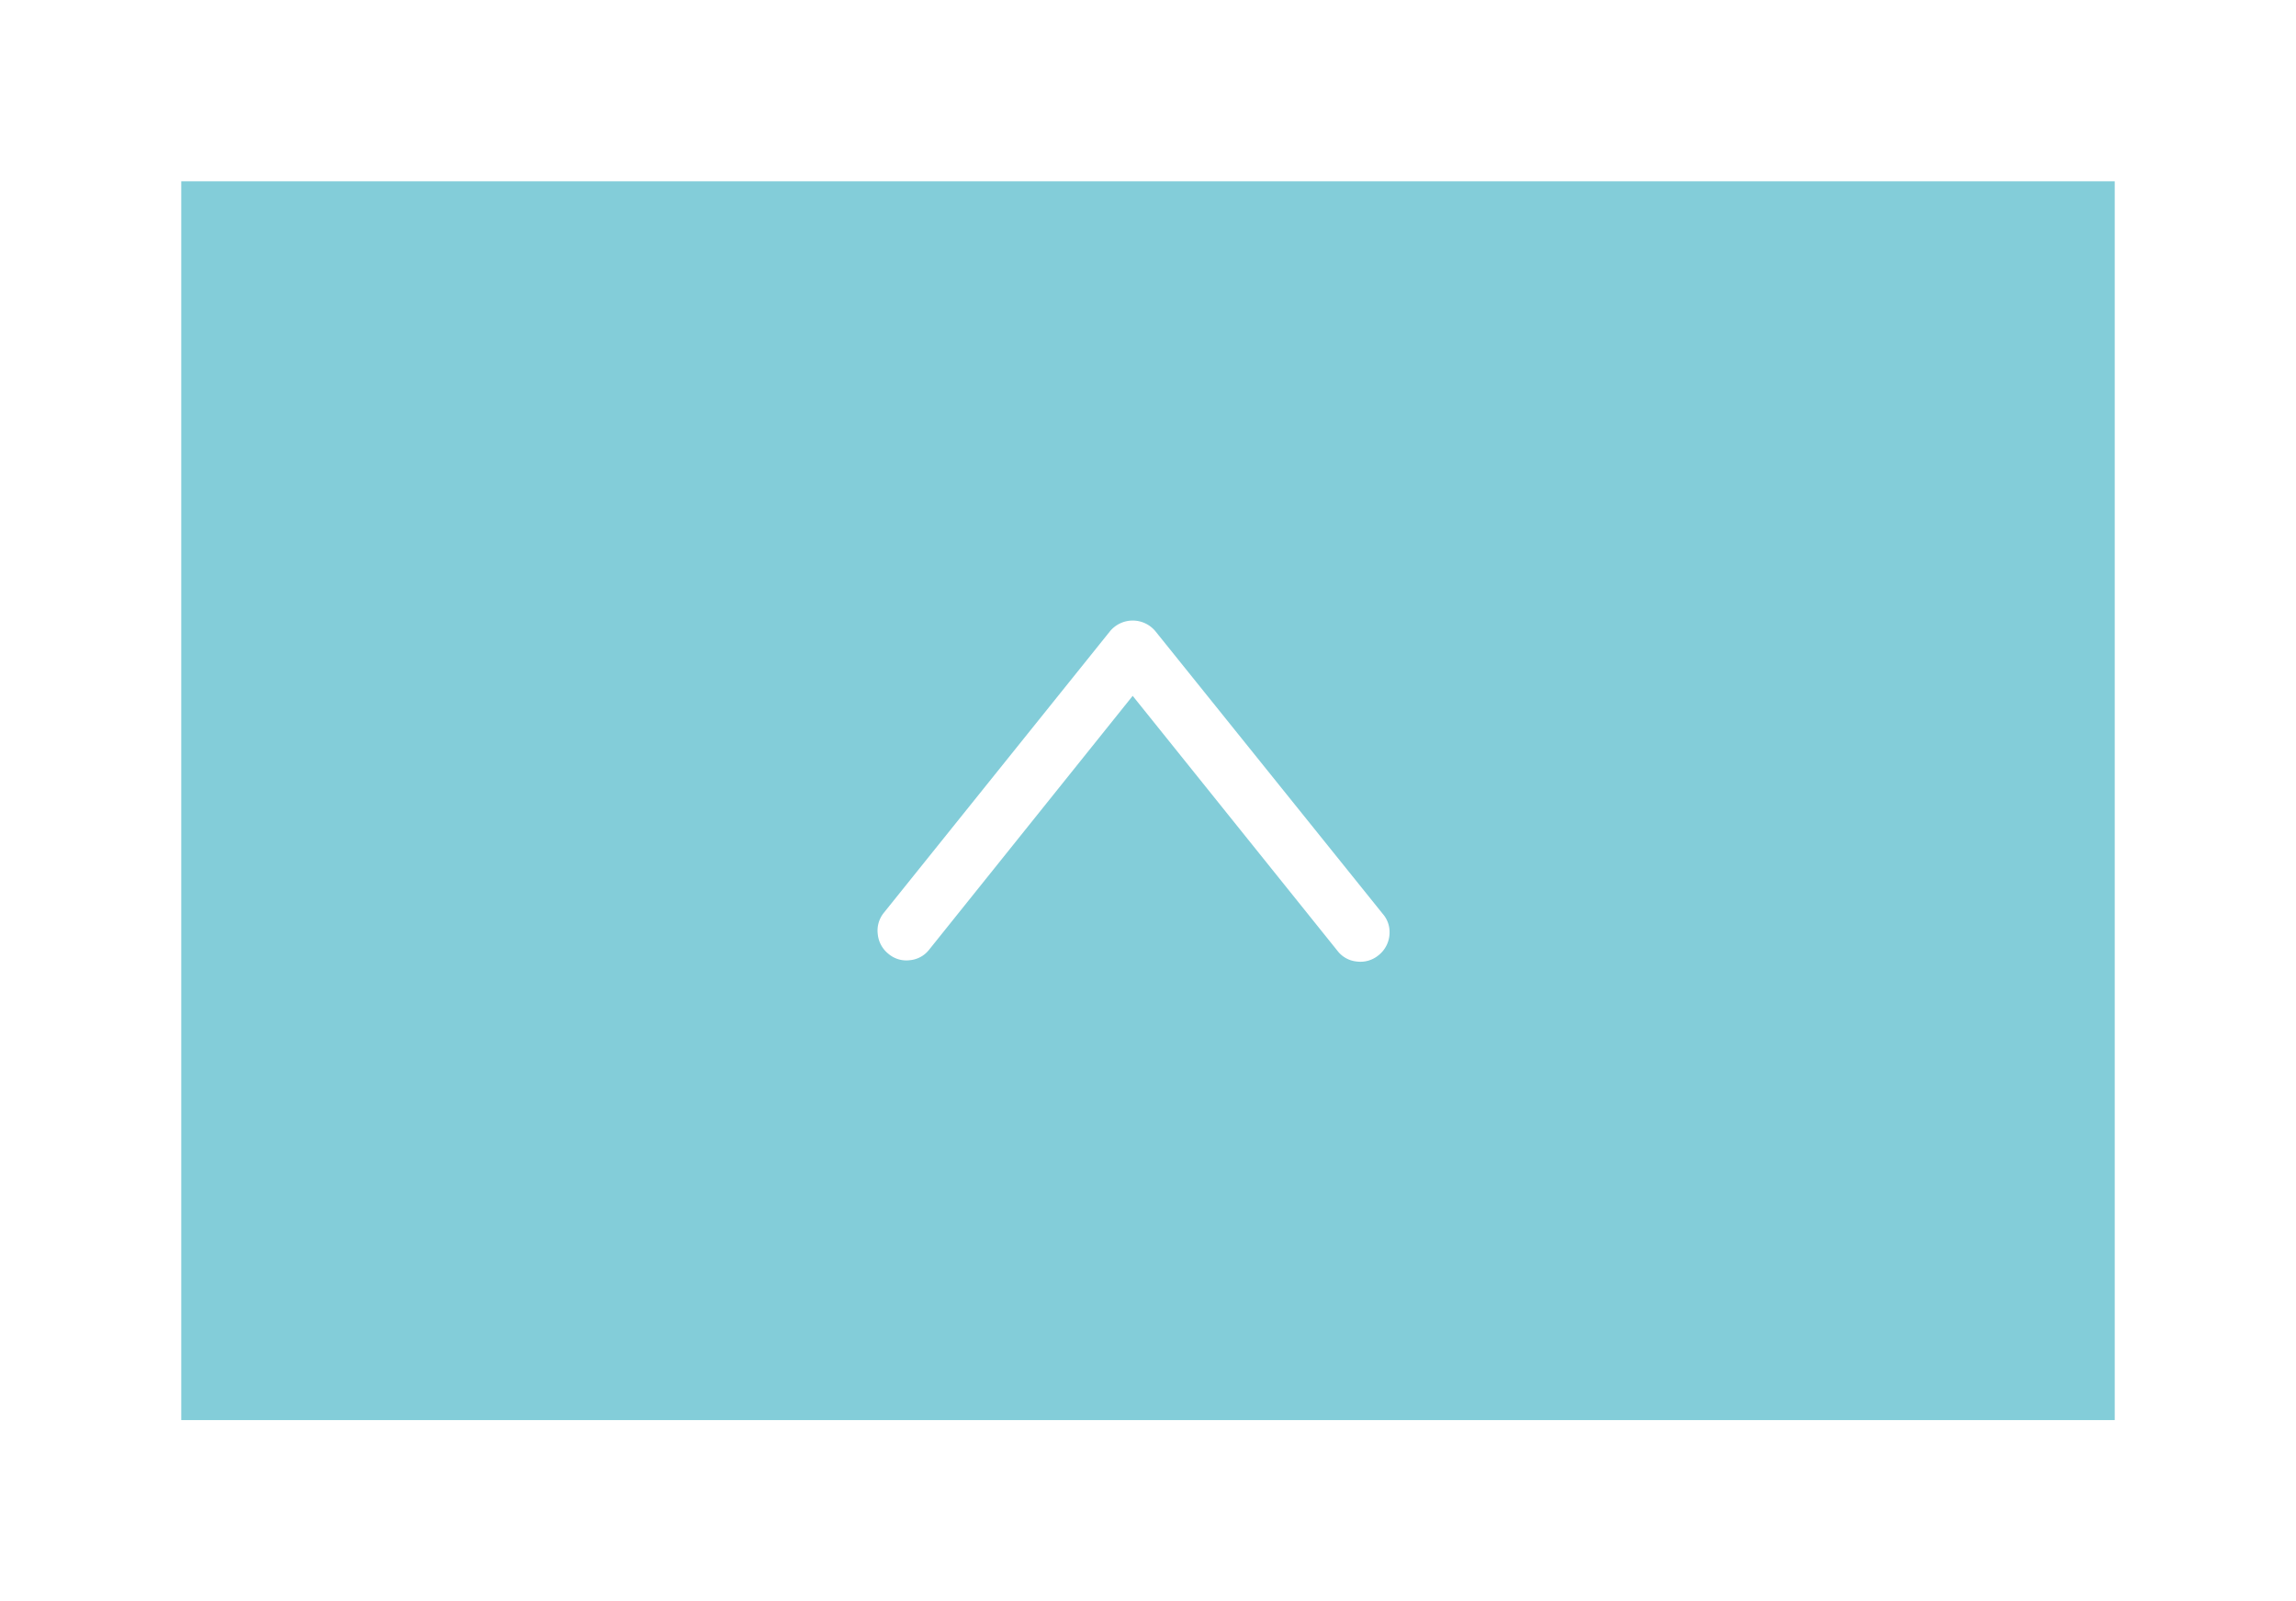 <svg xmlns="http://www.w3.org/2000/svg" xmlns:xlink="http://www.w3.org/1999/xlink" width="76" height="53" viewBox="0 0 76 53"><defs><filter id="a" x="0" y="0" width="76" height="53" filterUnits="userSpaceOnUse"><feOffset input="SourceAlpha"/><feGaussianBlur stdDeviation="2" result="b"/><feFlood flood-opacity="0.161"/><feComposite operator="in" in2="b"/><feComposite in="SourceGraphic"/></filter></defs><g transform="translate(-1235 -539)"><g transform="matrix(1, 0, 0, 1, 1235, 539)" filter="url(#a)"><rect width="64" height="41" transform="translate(6 6)" fill="#64c1d0" opacity="0.798"/></g><path d="M.979,16.947a.907.907,0,0,0,.6-.221L10.94,9.195a.975.975,0,0,0,0-1.5L1.619.206a.935.935,0,0,0-.707-.2A.949.949,0,0,0,.261.36a.913.913,0,0,0-.21.707A.911.911,0,0,0,.4,1.707L8.8,8.444.36,15.224a.911.911,0,0,0-.353.641.935.935,0,0,0,.2.707A.962.962,0,0,0,.979,16.947Zm0,0" transform="translate(1264.049 570.83) rotate(-90)" fill="#fff"/></g></svg>